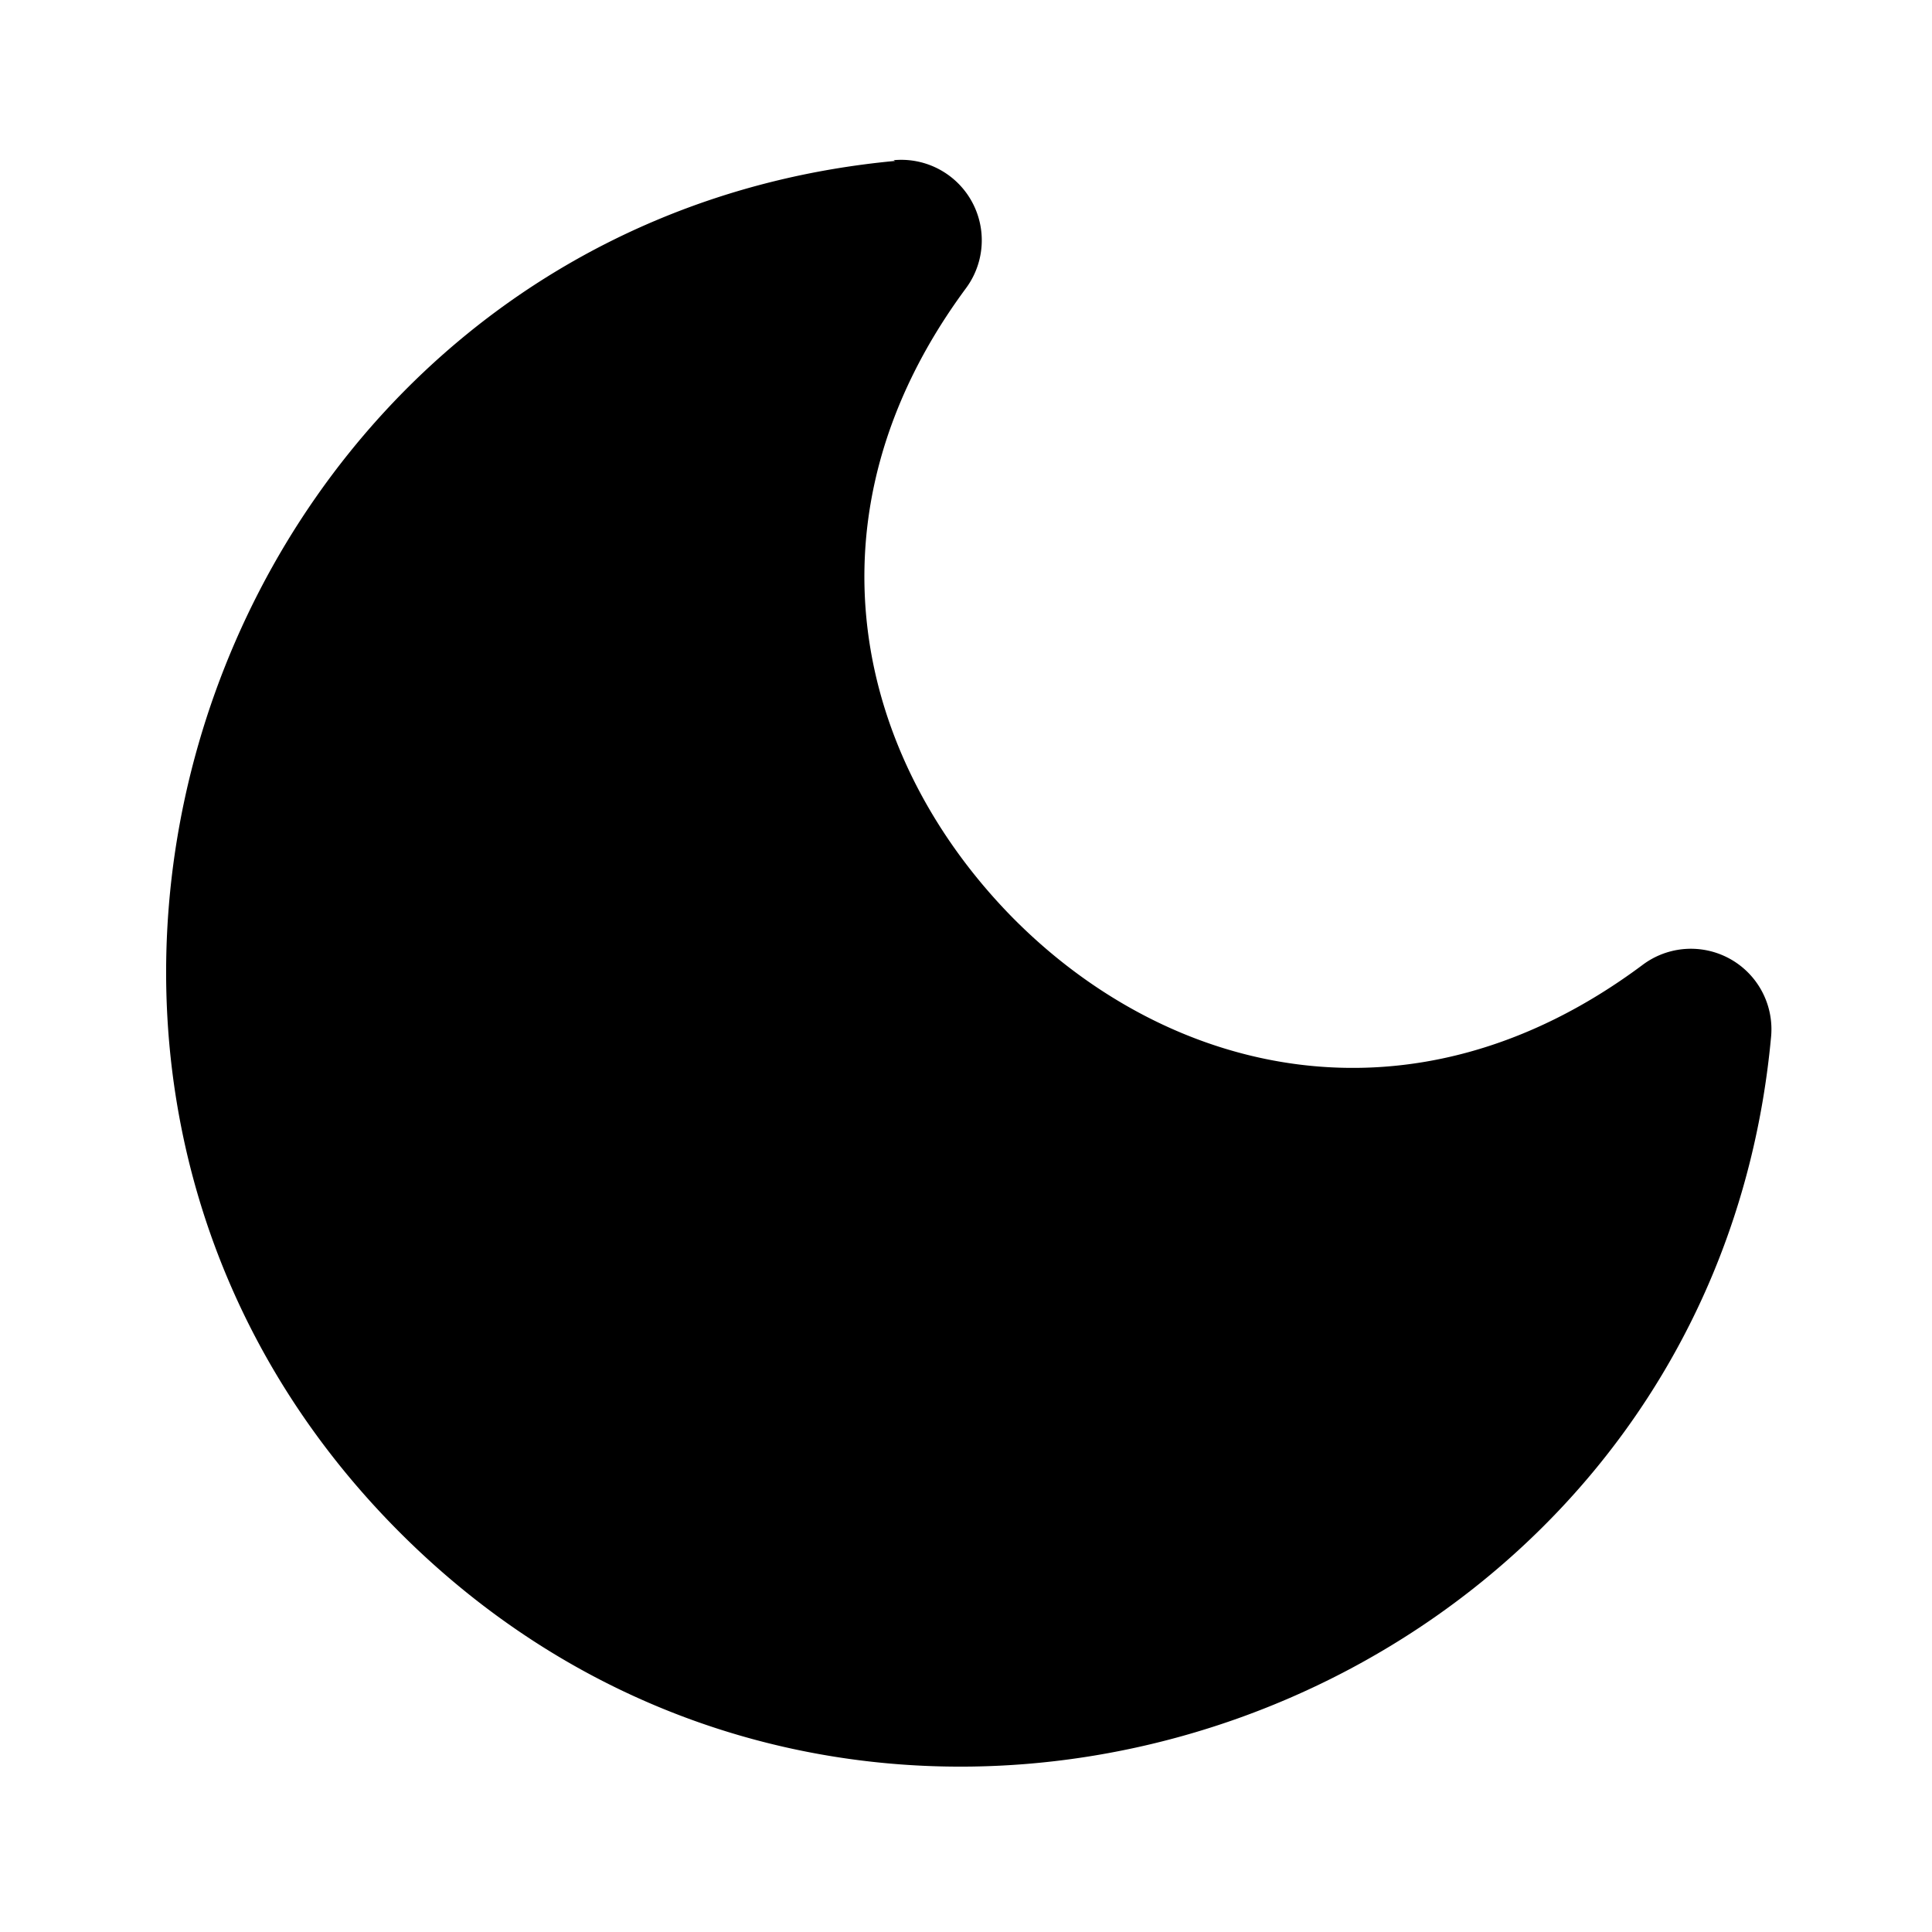 <svg width="24" height="24" xmlns="http://www.w3.org/2000/svg"><path d="M11.12 2h-.01C2.75 2.79-.97 13.1 4.97 19.04c5.94 5.94 16.25 2.22 17.03-6.15a1 1 0 0 0-1.6-.9c-2.86 2.13-5.9 1.36-7.83-.6C10.65 9.43 9.9 6.42 12 3.58a1 1 0 0 0-.9-1.59Z"/></svg>